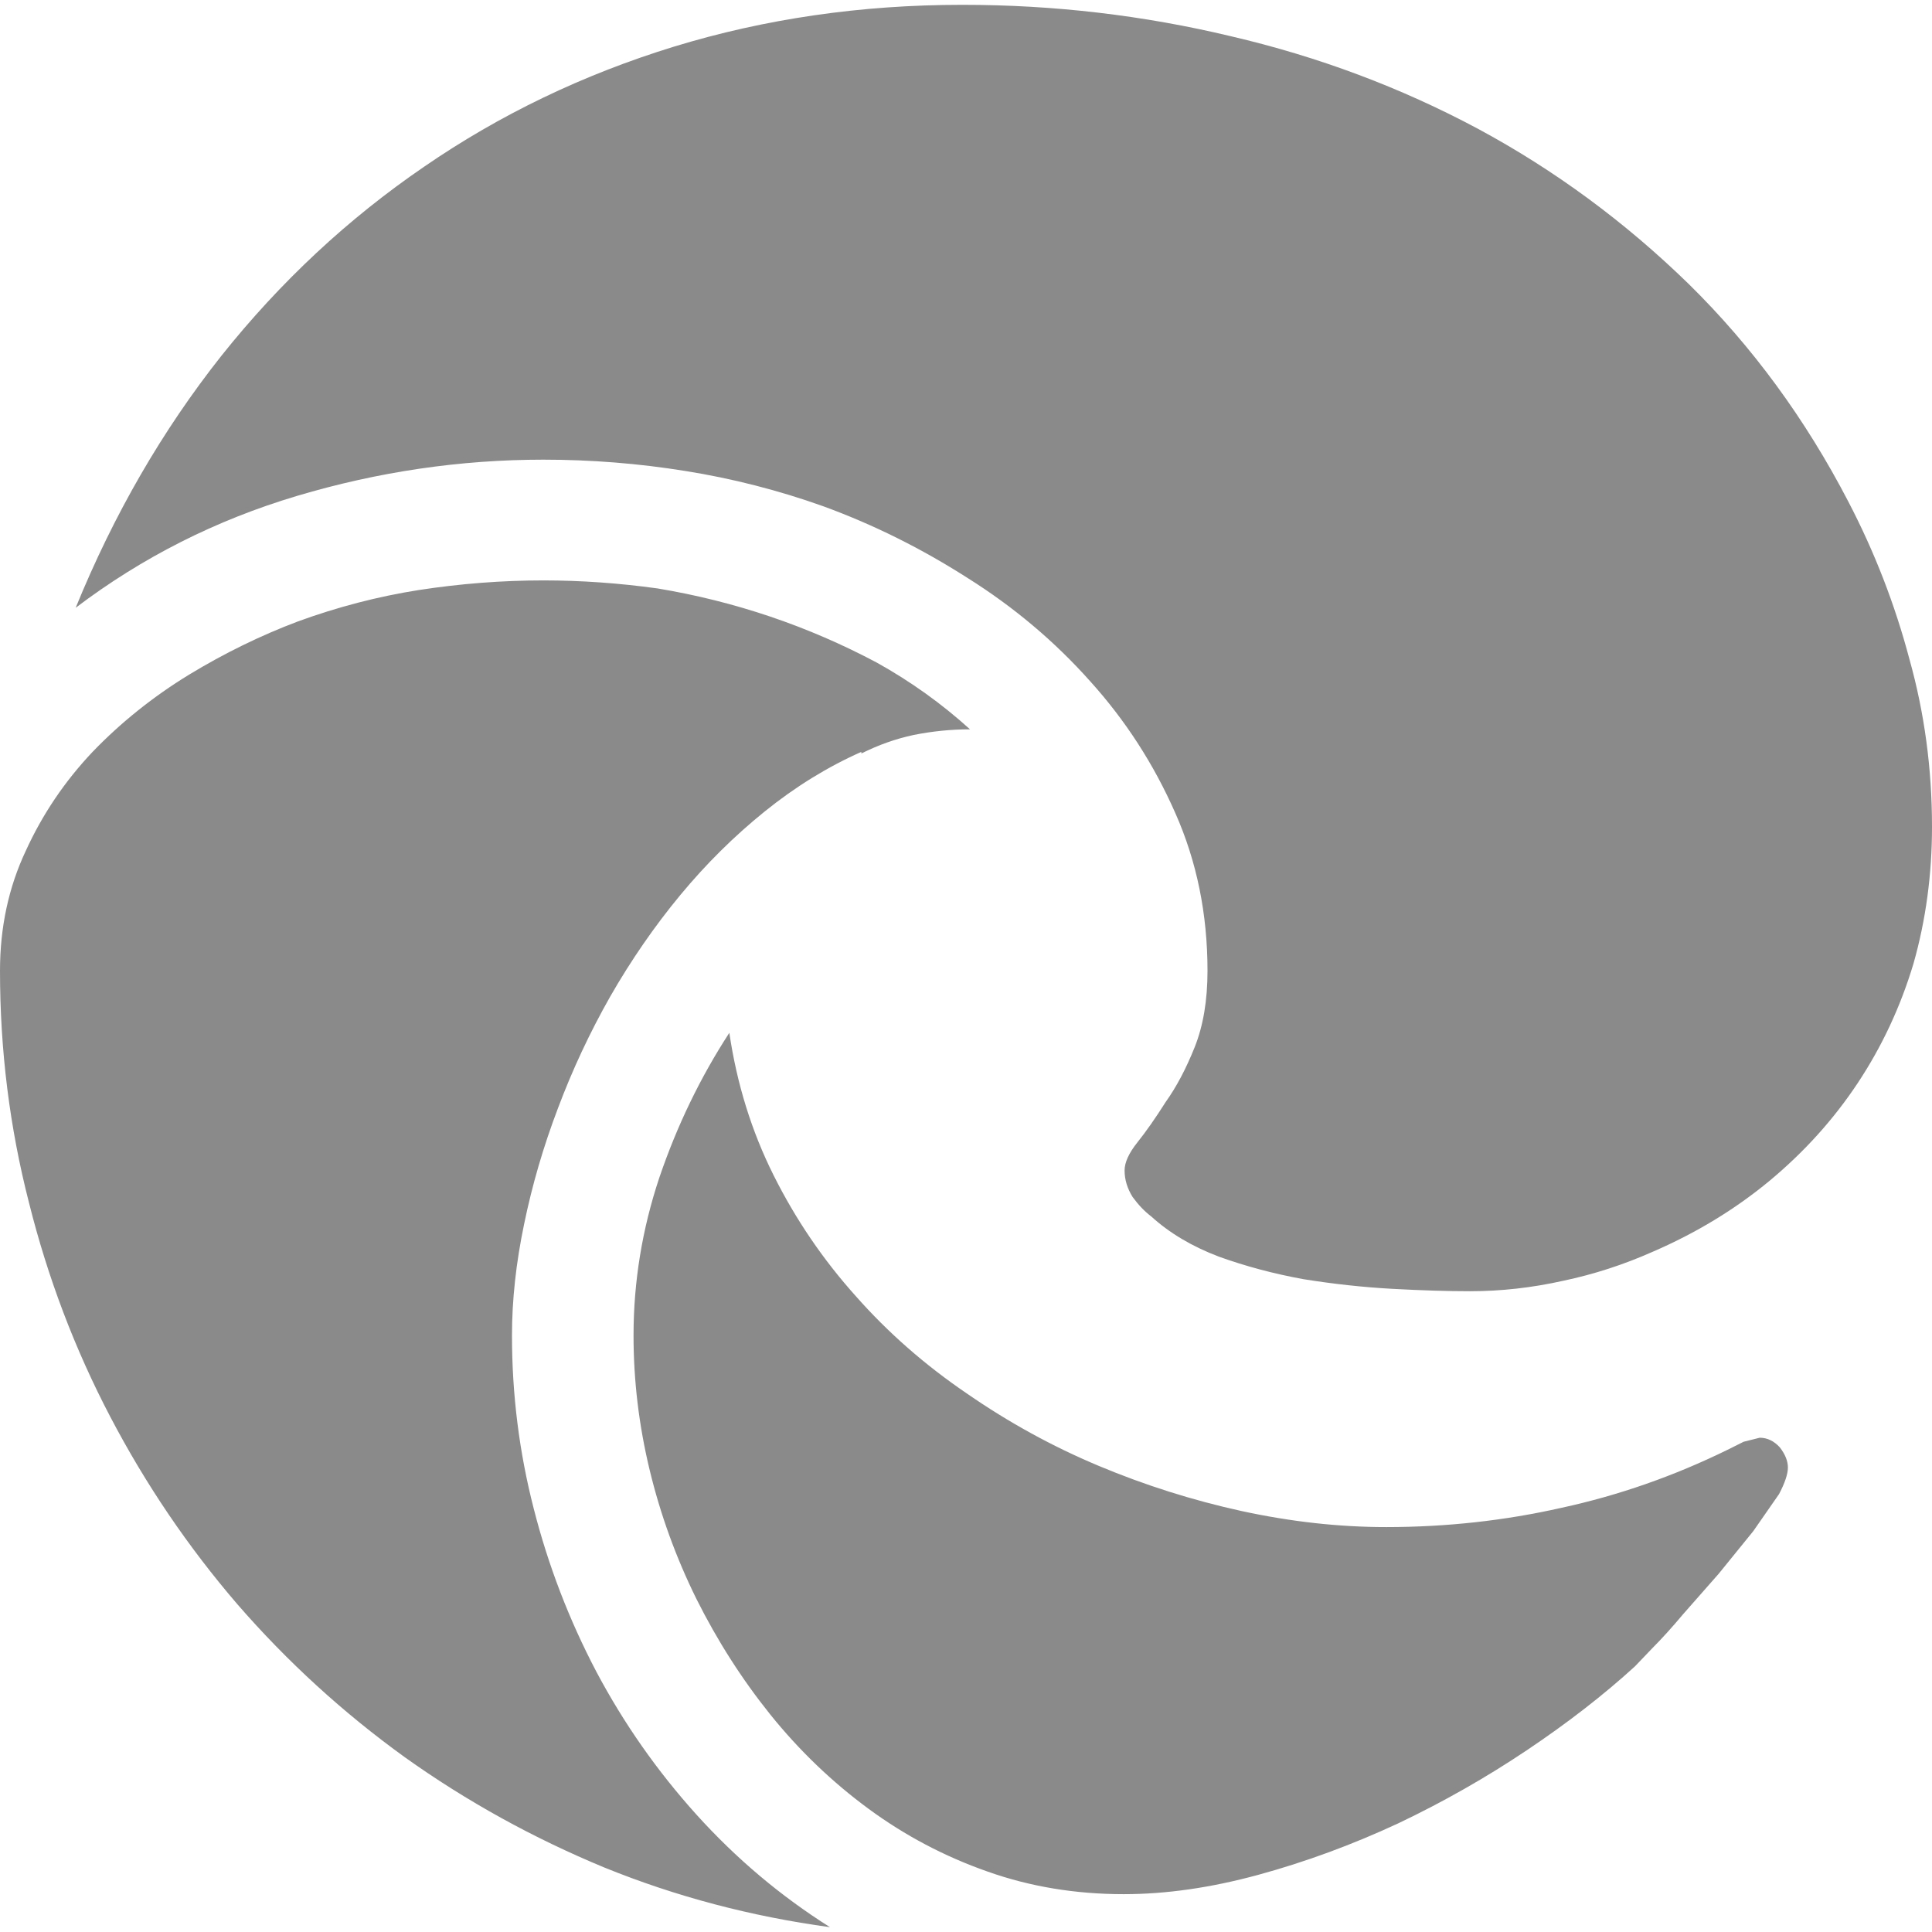 <?xml version="1.0" standalone="no"?><!DOCTYPE svg PUBLIC "-//W3C//DTD SVG 1.1//EN" "http://www.w3.org/Graphics/SVG/1.1/DTD/svg11.dtd"><svg t="1683341518518" class="icon" viewBox="0 0 1024 1024" version="1.1" xmlns="http://www.w3.org/2000/svg" p-id="14610" data-darkreader-inline-fill="" xmlns:xlink="http://www.w3.org/1999/xlink" width="200" height="200"><path d="M932.693 762.027q5.973 0 10.667 5.12 4.267 5.547 4.267 10.667t-4.693 14.08l-13.653 19.627-18.347 22.613-18.773 21.333q-8.96 10.667-16.213 17.92l-9.387 9.813q-24.747 22.613-57.173 44.373-32.427 21.76-68.267 38.827-36.693 17.067-74.24 27.307t-71.253 10.24q-38.4 0-72.107-11.947-34.133-11.947-63.147-33.28-29.013-21.333-52.053-49.92-22.613-28.16-39.253-61.44-16.213-32.853-24.747-68.267-8.533-35.413-8.533-71.253 0-42.667 13.653-83.627 14.08-41.387 37.12-76.8 5.973 40.533 23.467 75.52 17.493 34.987 43.52 64 25.6 29.013 58.88 51.627 33.28 23.04 69.973 38.4 36.693 15.36 75.52 23.893 39.253 8.533 76.8 8.533 47.787 0 93.013-10.24 45.227-9.813 87.893-30.72l8.533-4.267 8.533-2.133z m-661.333-54.187q0 46.933 11.52 91.733 11.52 45.227 33.28 86.613 21.76 40.96 52.907 75.52 31.573 34.987 70.827 59.733-62.72-8.533-119.467-31.573-56.747-23.467-105.813-58.453-49.067-35.413-88.747-81.067-39.253-45.653-67.413-99.413T15.36 637.44Q0 577.707 0 514.56q0-34.56 13.653-63.573 13.227-29.013 35.413-52.48 22.613-23.467 51.2-40.96 28.16-17.067 57.6-28.16 31.573-11.52 64-16.64 33.28-5.12 66.133-5.12 29.867 0 60.587 4.267 30.72 5.12 59.733 14.933 29.013 9.813 56.32 24.32 26.88 14.933 49.493 35.413-14.933 0-29.867 2.987-14.08 2.987-27.733 9.813v-0.853q-26.88 11.947-51.2 31.573-24.32 19.627-44.8 44.373-20.48 24.747-37.12 53.76-16.213 28.587-27.733 59.307-11.52 30.293-17.92 61.44-6.4 30.72-6.4 58.88zM510.293 2.56q72.533 0 142.08 16.64 69.547 16.213 130.987 49.067 61.013 32.853 111.787 82.347 50.347 49.493 84.48 115.2 20.907 40.107 32.427 83.627 11.947 42.667 11.947 88.747 0 37.973-9.813 72.533-10.24 34.133-29.44 63.147-19.2 29.013-46.933 52.053-27.307 22.613-61.867 37.547-23.04 10.24-47.36 15.36-24.747 5.547-49.493 5.547-17.92 0-41.387-1.28-23.04-1.28-46.933-5.12-23.467-4.267-44.8-11.947-21.333-8.107-35.84-21.333-5.12-3.84-9.813-10.24-4.267-6.827-4.267-14.08 0-6.4 6.827-14.933 6.827-8.533 14.933-21.333 8.533-11.947 15.36-29.013 6.827-17.067 6.827-40.533 0-45.227-17.067-83.627-17.067-38.827-45.227-69.973-28.16-31.573-64.853-54.613-36.693-23.467-76.373-37.973-35.84-12.8-73.387-18.773-37.12-5.973-75.093-5.973-66.133 0-130.56 19.2T40.107 322.133q30.293-74.24 77.227-133.547 46.933-58.88 107.52-100.267Q285.013 46.933 357.12 24.747q72.533-22.187 152.747-22.187z" p-id="14611" fill="#8a8a8a" data-darkreader-inline-fill="" style="--darkreader-inline-fill:#5c6264;"></path></svg>